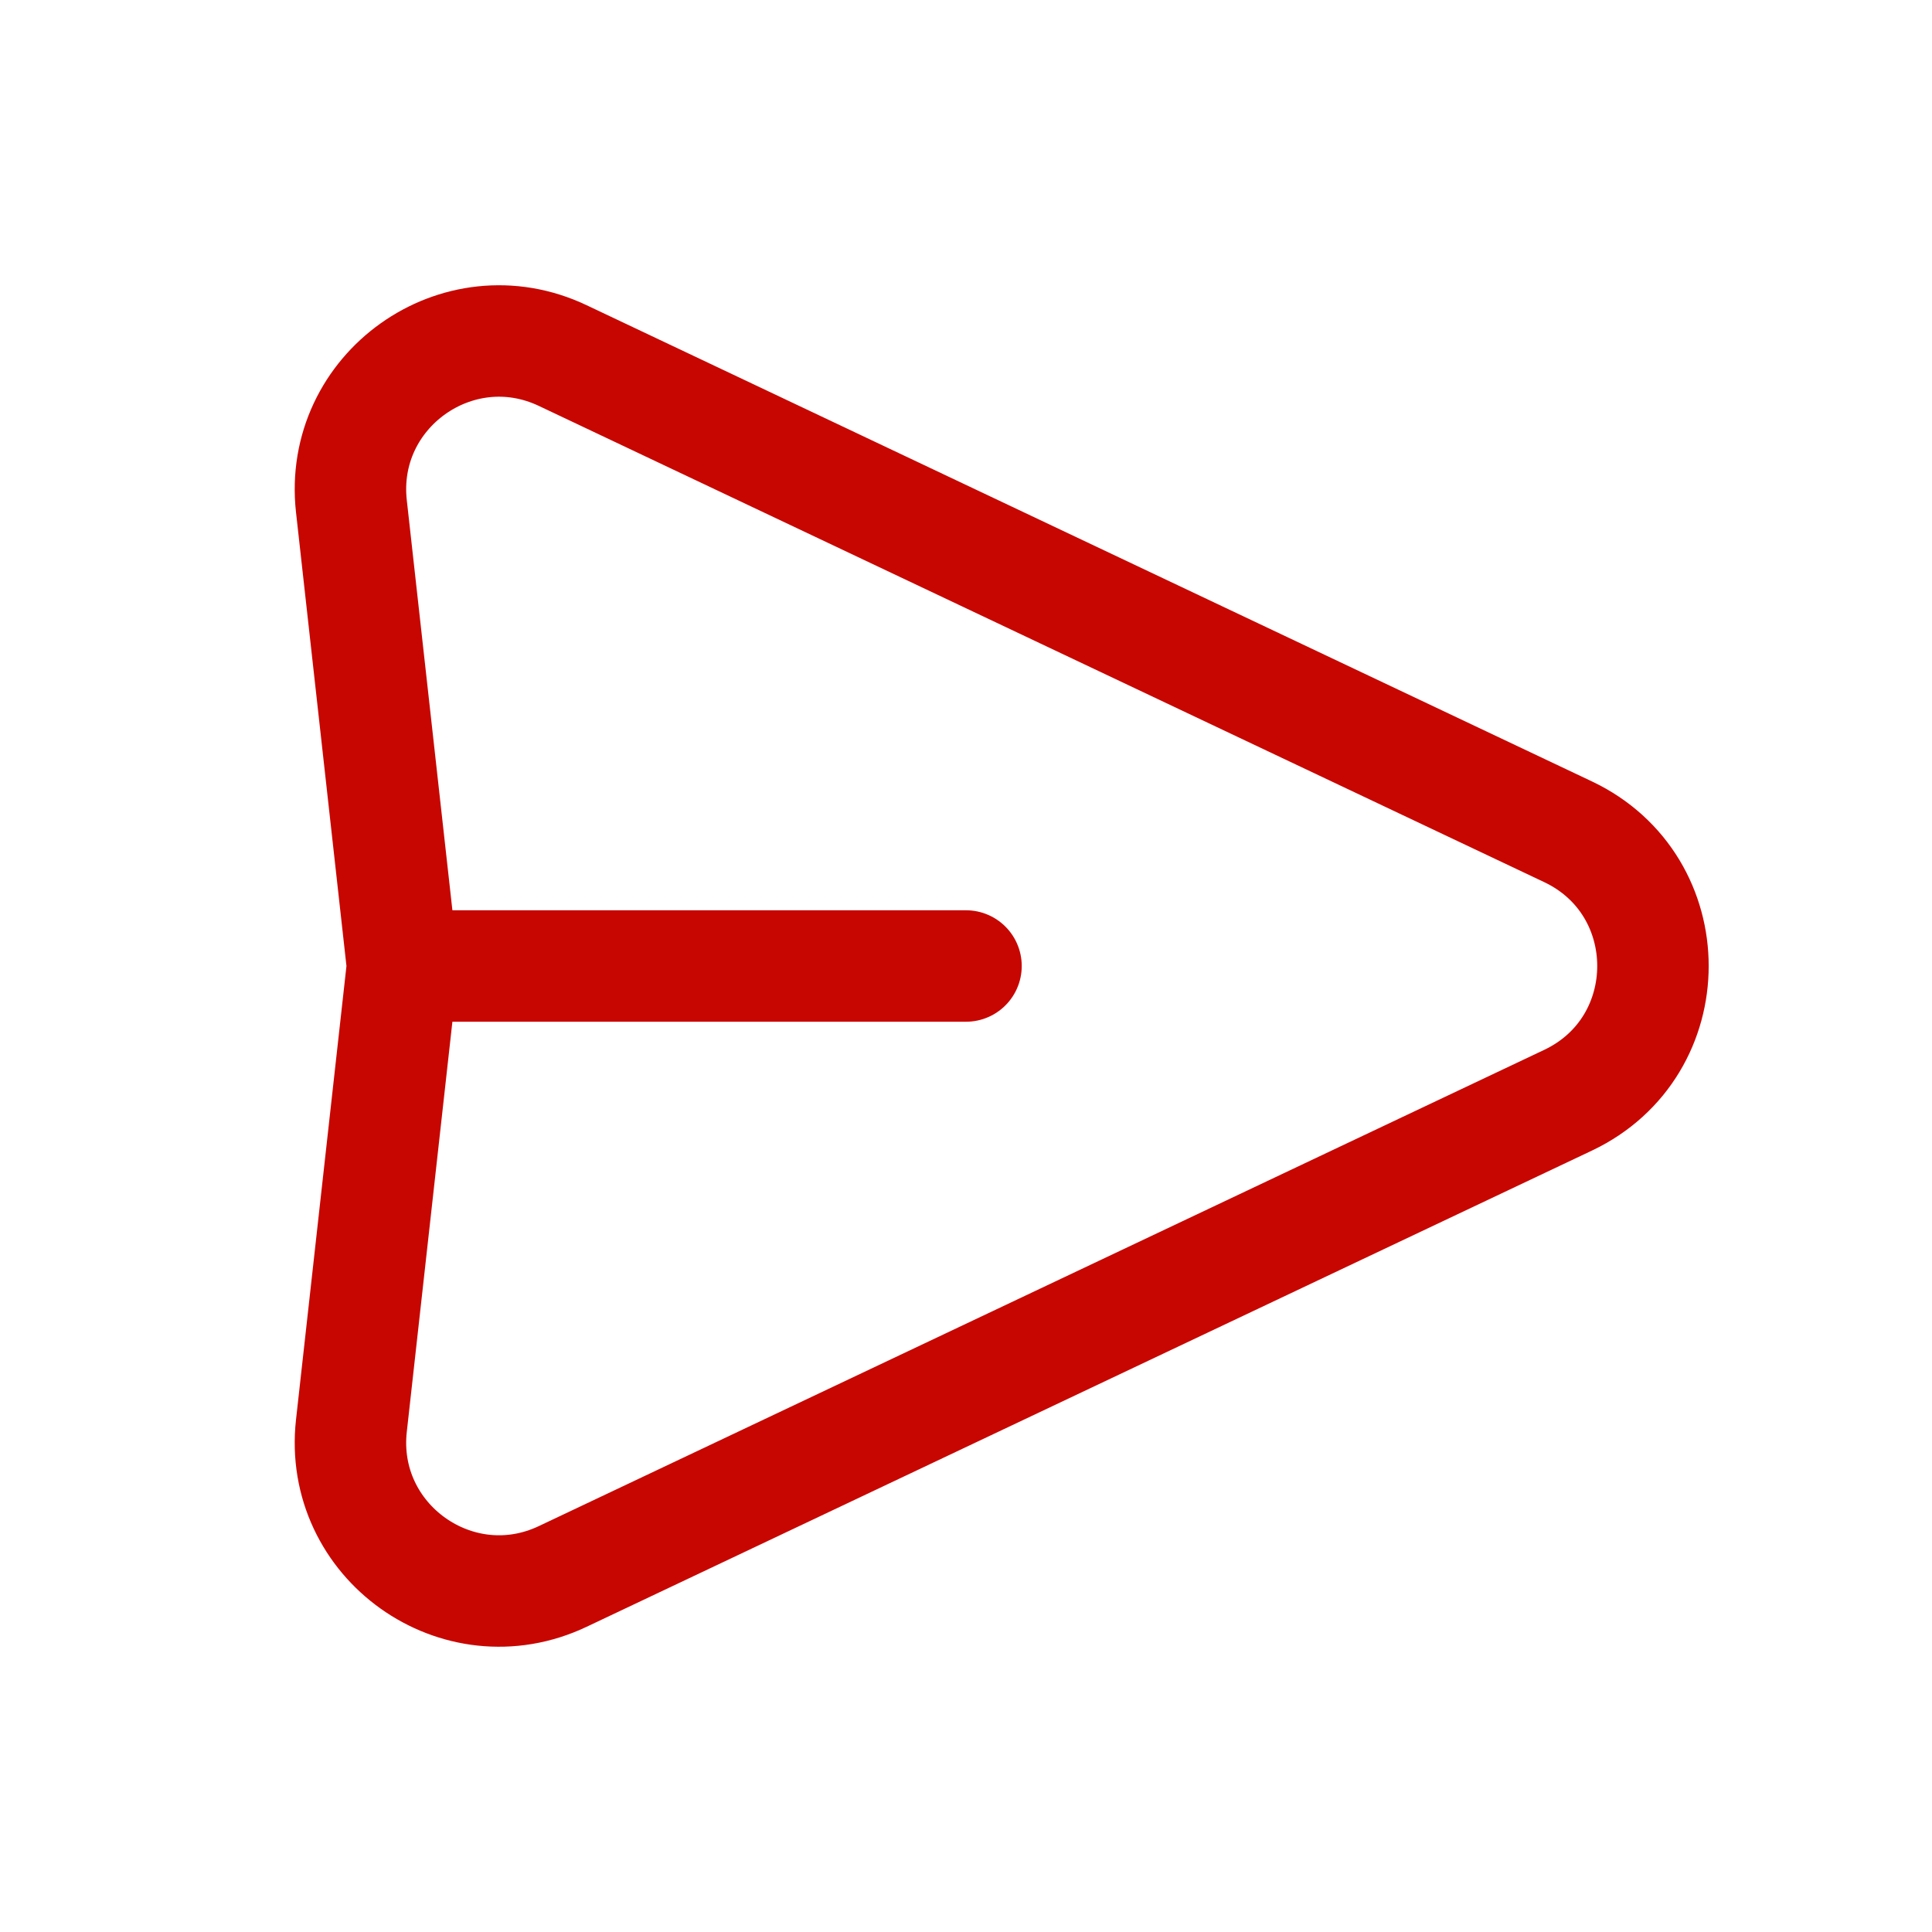 <svg width="26" height="26" viewBox="0 0 26 26" fill="none" xmlns="http://www.w3.org/2000/svg">
<g id="Icon Frame">
<path id="Vector 135" d="M5.417 13L4.729 6.813C4.556 5.257 6.158 4.114 7.573 4.785L21.101 11.193C22.626 11.915 22.626 14.085 21.101 14.807L7.573 21.215C6.158 21.886 4.556 20.743 4.729 19.187L5.417 13ZM5.417 13H13" stroke="#C80601" stroke-width="1.5" stroke-linecap="round" stroke-linejoin="round"/>
</g>
</svg>
